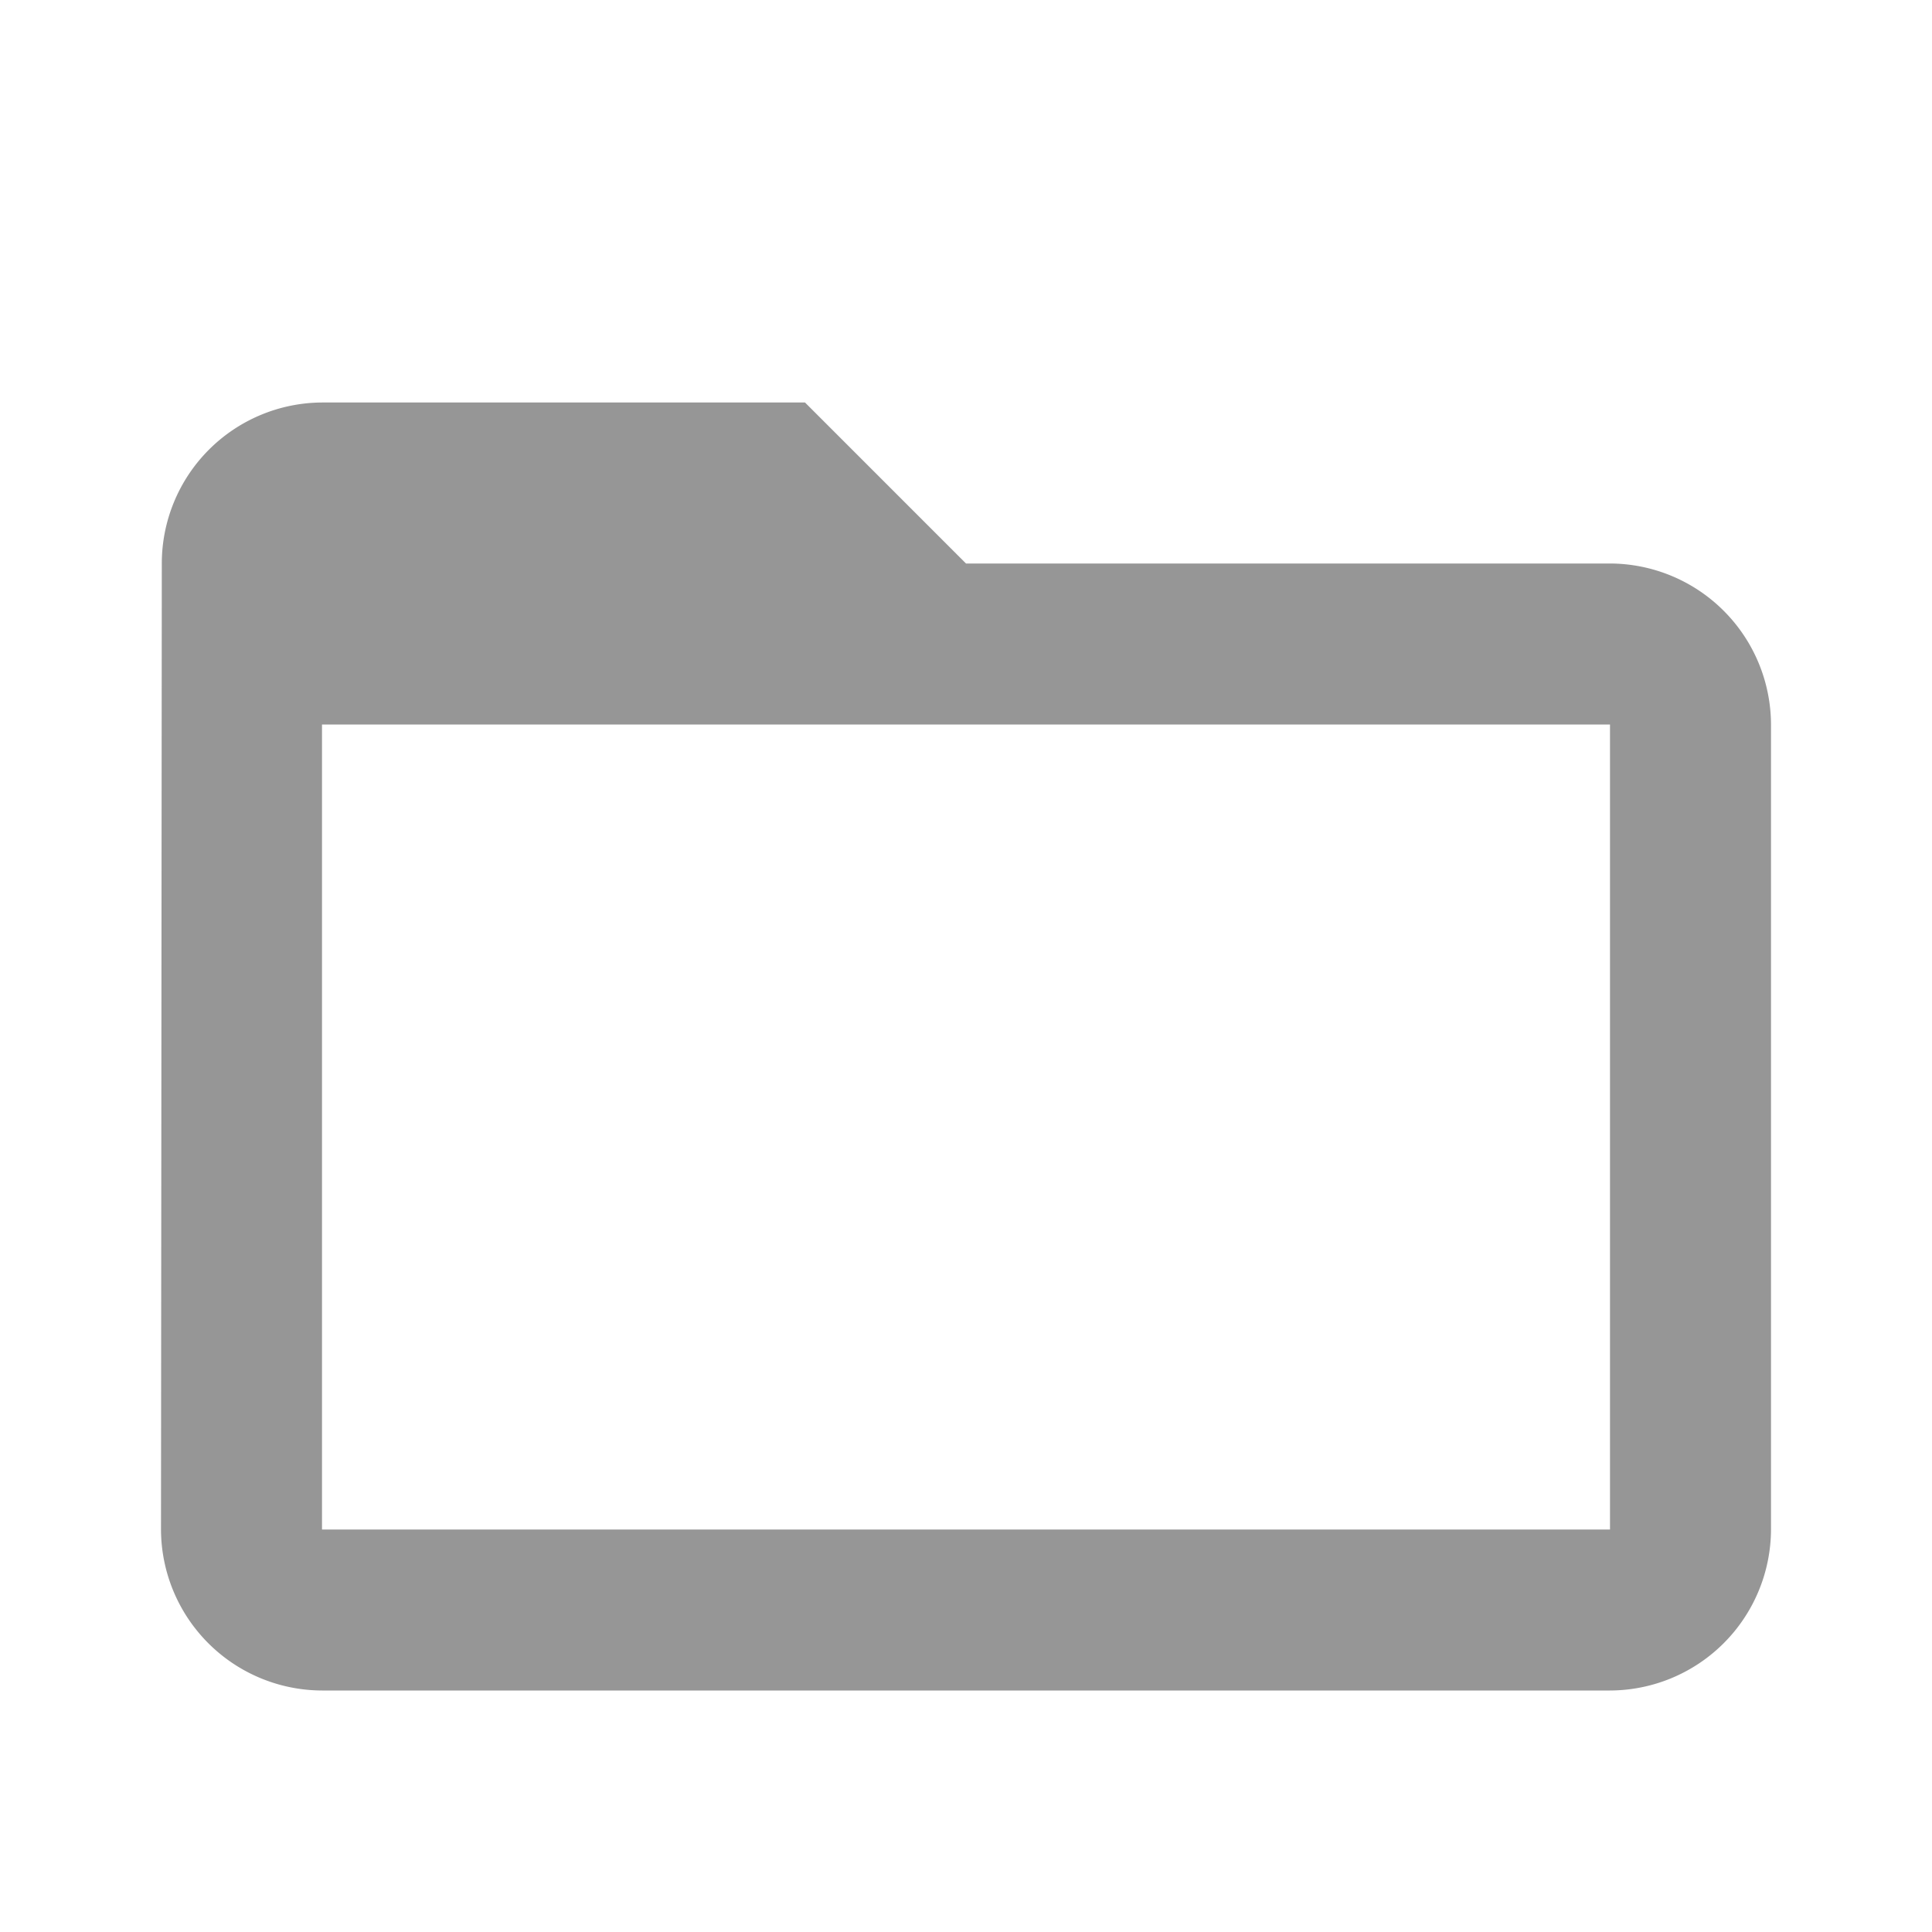 <svg xmlns="http://www.w3.org/2000/svg" viewBox="78 -79 24 24">
  <defs>
    <style>
      .cls-1 {
        fill: none;
      }

      .cls-2 {
        fill: #969696;
      }
    </style>
  </defs>
  <g id="ic_folder_open_black_24px" transform="translate(78 -79)">
    <path id="Path_7282" data-name="Path 7282" class="cls-1" d="M0,0H24V24H0Z"/>
    <path id="Path_7283" data-name="Path 7283" class="cls-2" d="M20,6H12L10,4H4A2,2,0,0,0,2.01,6L2,18a2.006,2.006,0,0,0,2,2H20a2.006,2.006,0,0,0,2-2V8A2.006,2.006,0,0,0,20,6Zm0,12H4V8H20Z" transform="translate(0 1)"/>
  </g>
</svg>
